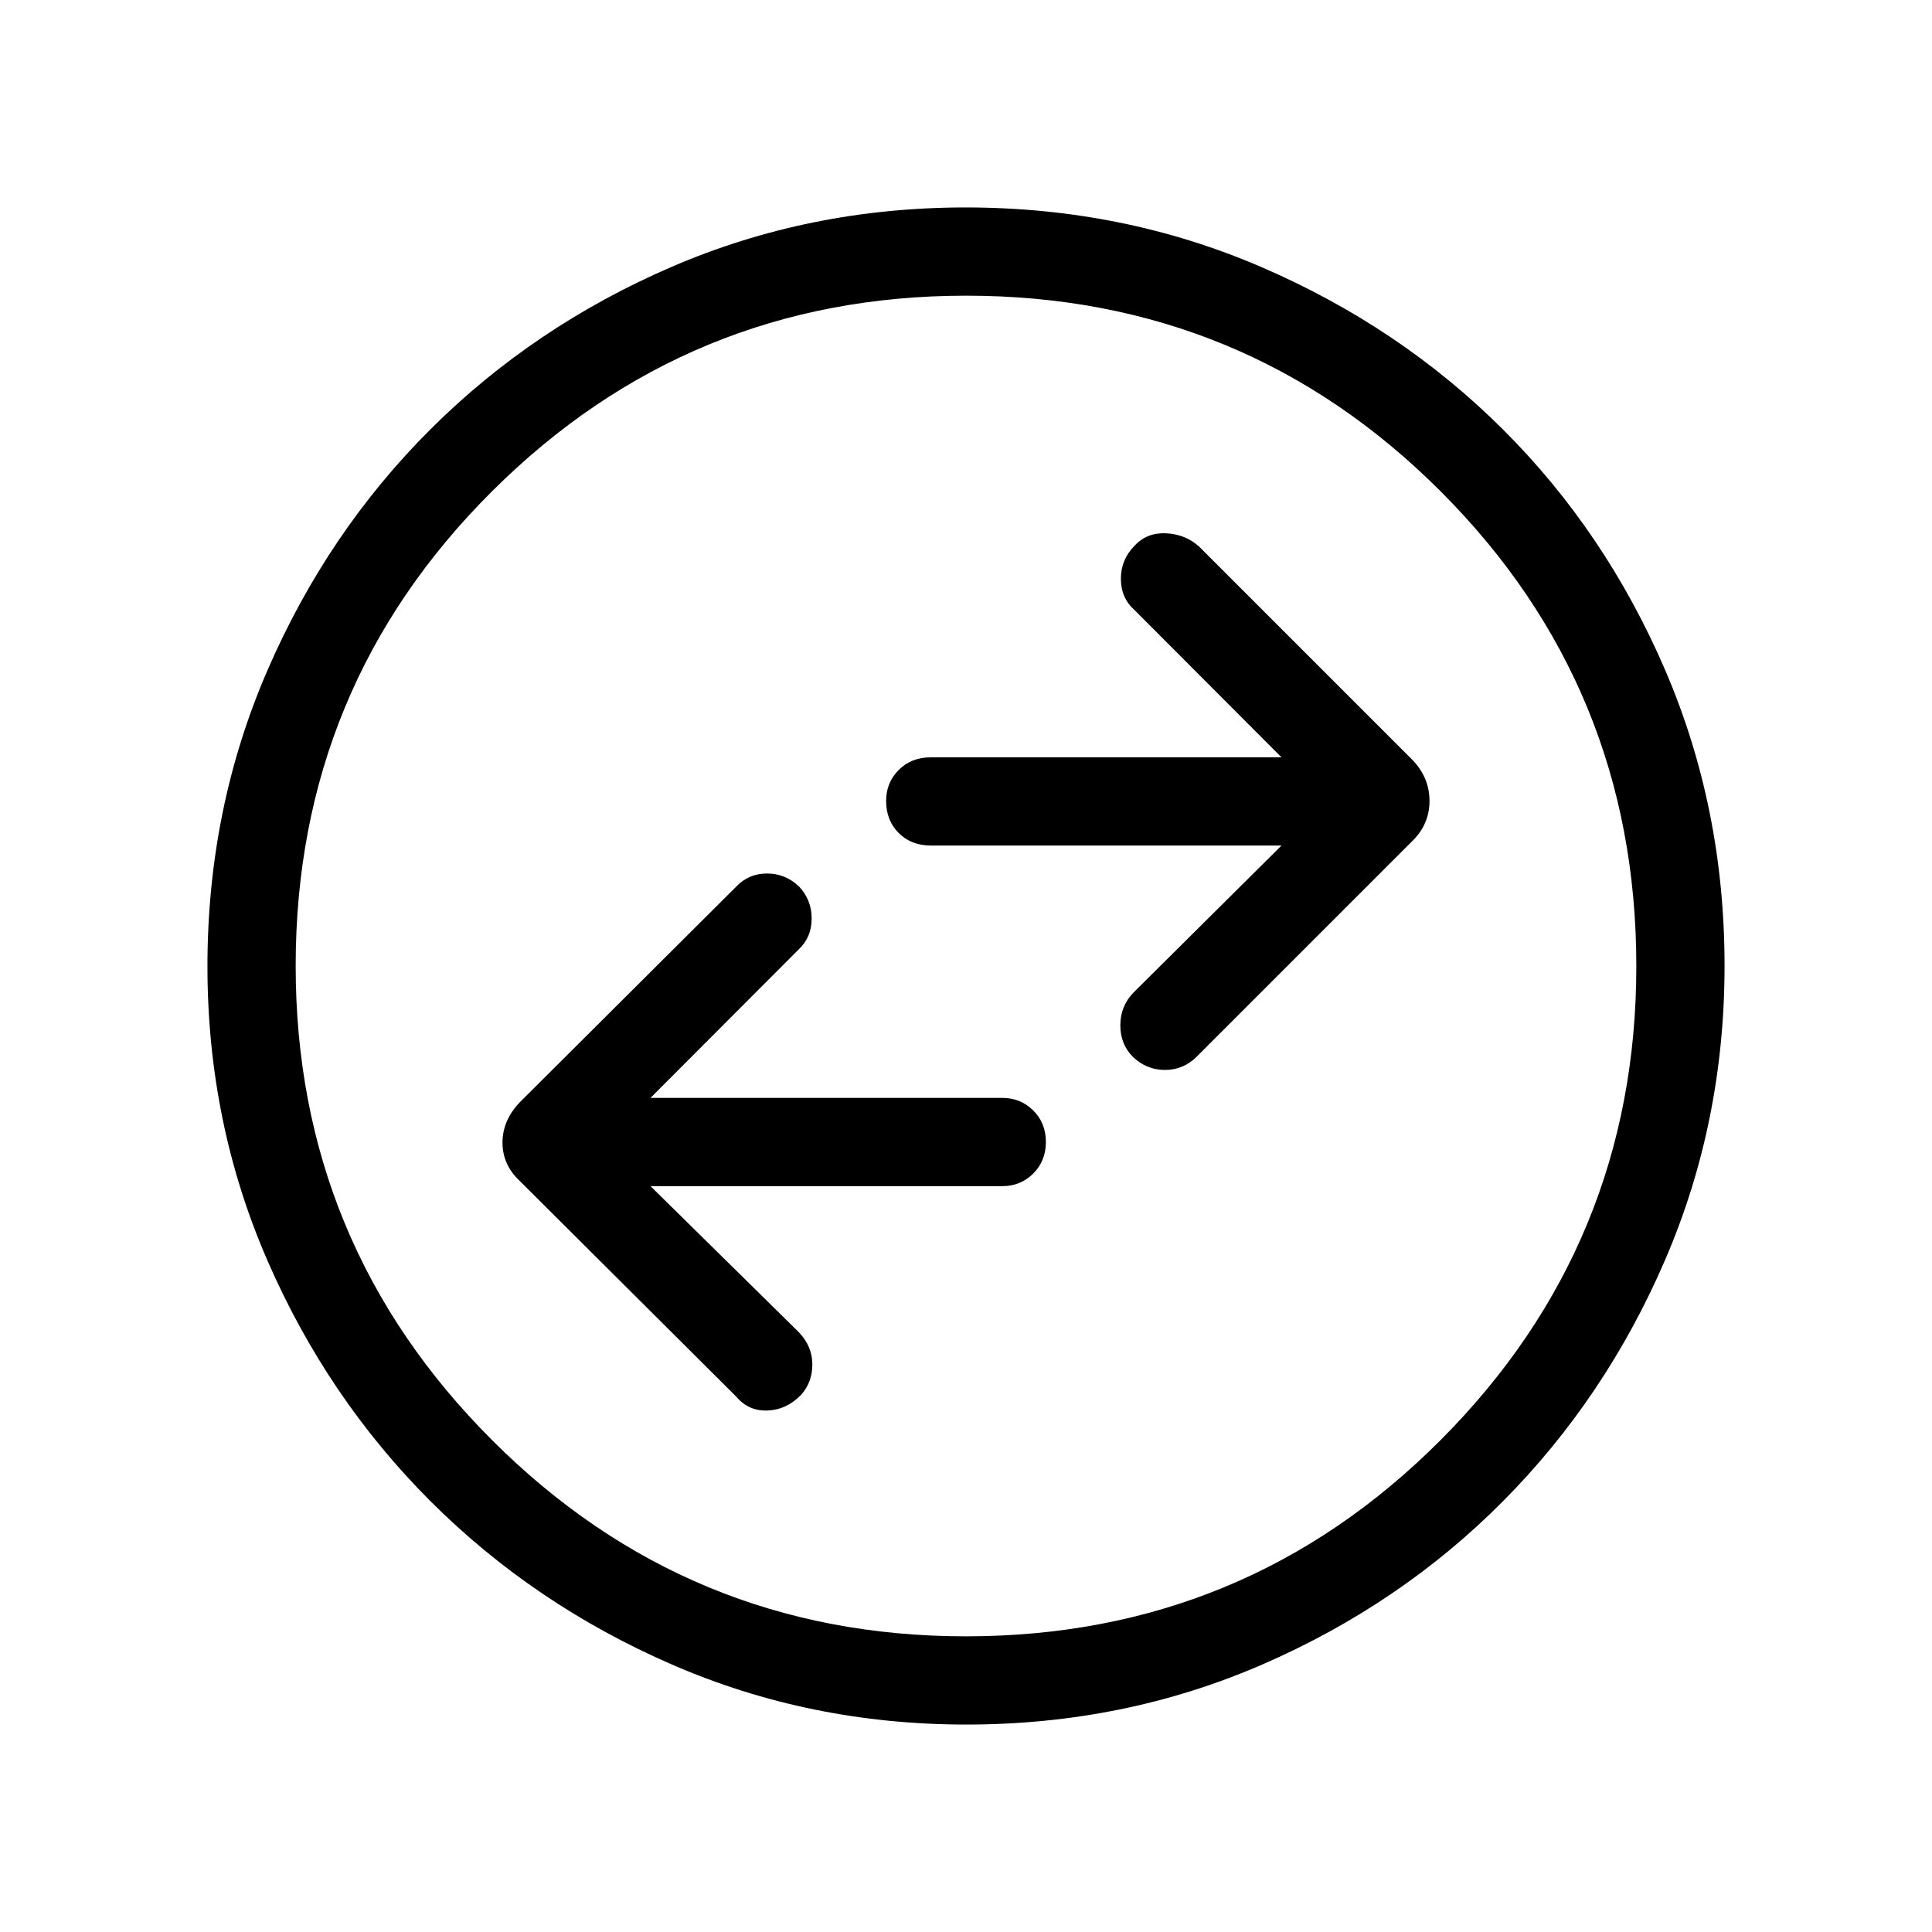 <svg xmlns="http://www.w3.org/2000/svg" height="48" viewBox="0 -960 960 960" width="48"><path d="M323.23-370.62h174.89q8.99 0 15.28-6.24 6.29-6.24 6.29-15.69t-6.29-15.68q-6.29-6.23-15.28-6.23H323.23l73.53-73.68q6.51-6.05 6.55-15.34.04-9.29-6.24-15.99-6.8-6.49-15.95-6.49-9.16 0-15.42 6.64L258.5-412.5q-8.81 9.07-8.81 20.24 0 11.18 8.81 19.3l107.46 107.07q6 7.08 15.31 6.77 9.31-.3 16.47-7.46 5.91-6.31 5.91-15.42 0-9.12-6.88-16.19l-73.54-72.43Zm313.54-169.23-73.54 73.04q-6.5 6.69-6.54 16.18-.04 9.48 6.24 15.79 6.8 6.49 15.95 6.49 9.16 0 15.85-6.69l107.33-107.33q8.25-8.25 8.25-19.62 0-11.37-8.12-20.05L595.73-688.5q-6.69-6-16.19-6.5t-15.59 5.97q-6.99 6.99-6.99 16.61 0 9.61 6.89 15.66l72.92 73.07H462.58q-9.79 0-16.03 6.29-6.24 6.3-6.24 15.3 0 9.79 6.24 16.02t16.03 6.23h174.19ZM480.16-103.08q-77.7 0-146.26-29.81-68.56-29.81-119.91-81.09-51.35-51.29-81.13-119.73-29.78-68.44-29.78-146.13 0-78.31 29.81-147.07 29.81-68.75 81.09-119.85 51.29-51.1 119.73-80.63 68.44-29.53 146.13-29.53 78.31 0 147.07 29.68 68.77 29.68 119.86 80.59 51.09 50.92 80.62 119.55 29.53 68.64 29.53 146.94 0 77.7-29.56 146.26-29.56 68.56-80.59 119.91-51.04 51.35-119.67 81.13-68.64 29.78-146.94 29.78Zm-.21-43.84q138.63 0 235.88-97.52 97.25-97.51 97.25-235.51 0-138.63-97.21-235.88-97.2-97.25-235.82-97.25-138.01 0-235.57 97.21-97.56 97.2-97.56 235.82 0 138.01 97.52 235.57 97.51 97.56 235.51 97.56ZM480-480Z"/></svg>